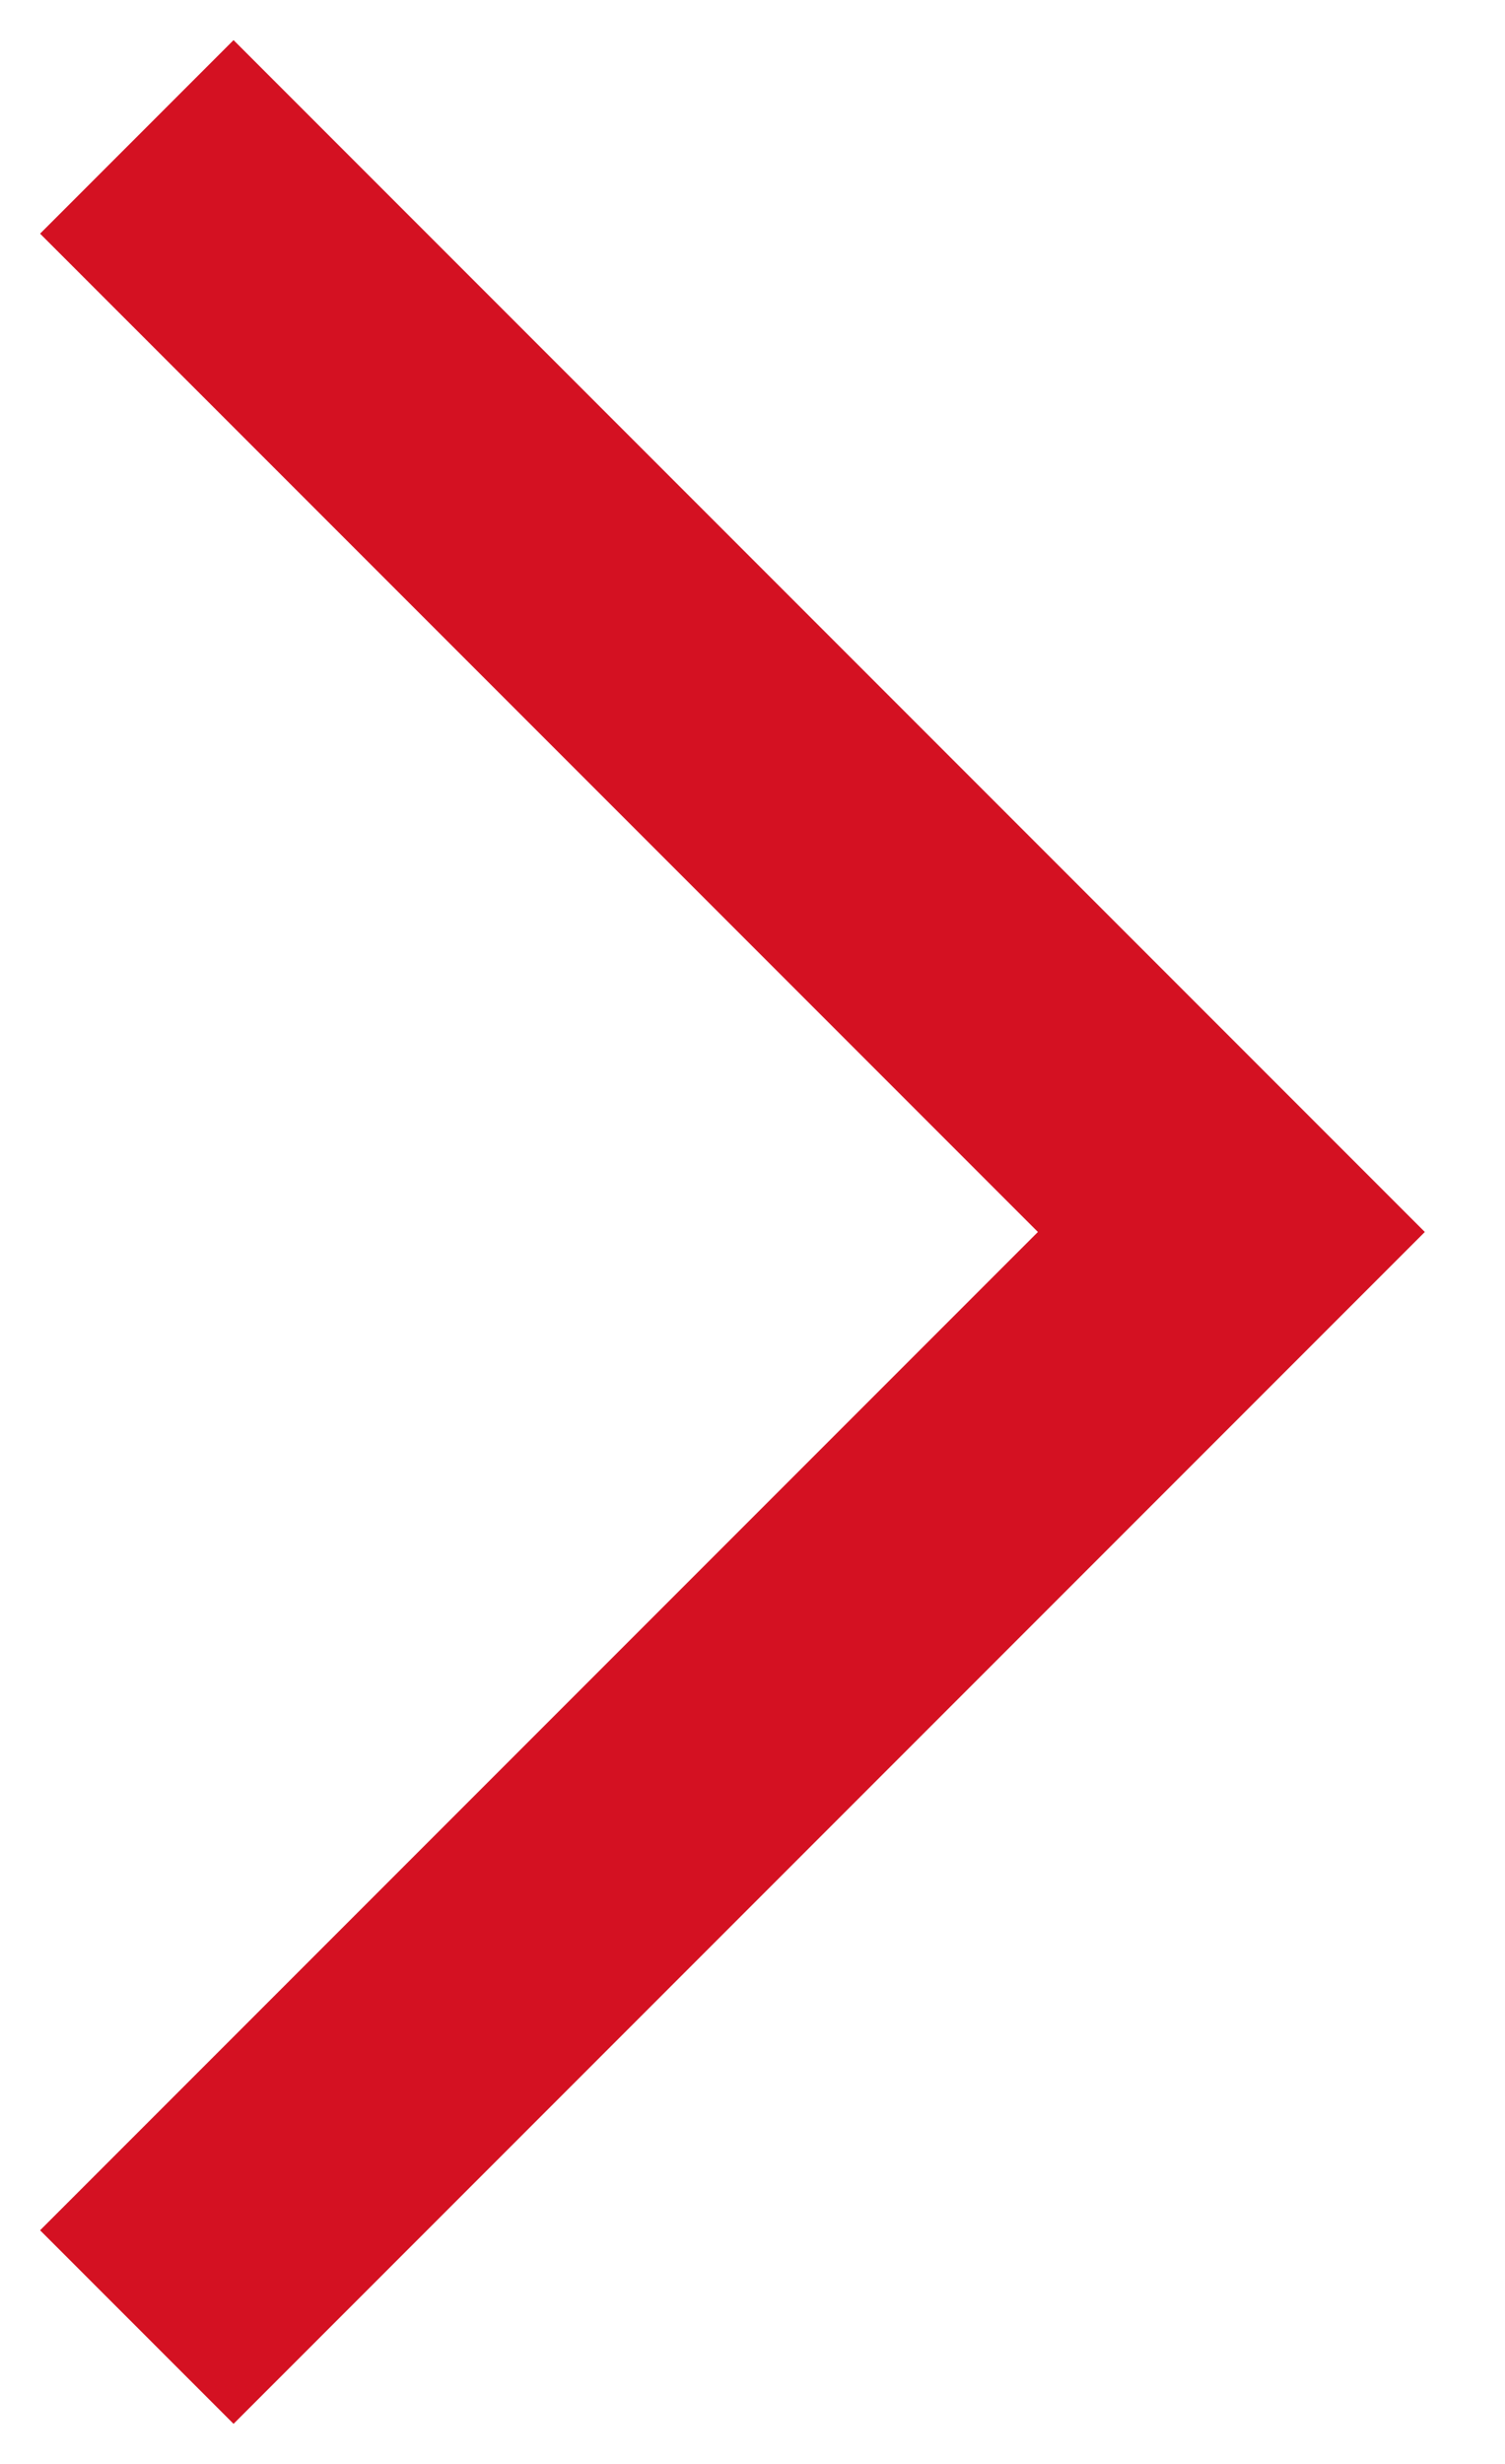 <svg width="11" height="18" viewBox="0 0 11 18" version="1.1" xmlns="http://www.w3.org/2000/svg" xmlns:xlink="http://www.w3.org/1999/xlink">
<title>Vector</title>
<desc>Created using Figma</desc>
<g id="Canvas" transform="translate(-2572 -15240)">
<g id="Vector">
<use xlink:href="#path0_stroke" transform="matrix(-1 0 0 1 2581 15241)" fill="#D41122"/>
</g>
</g>
<defs>
<path id="path0_stroke" d="M 0 8L -0.707 7.293L -1.414 8L -0.707 8.707L 0 8ZM 7.293 -0.707L -0.707 7.293L 0.707 8.707L 8.707 0.707L 7.293 -0.707ZM -0.707 8.707L 7.293 16.707L 8.707 15.293L 0.707 7.293L -0.707 8.707Z"/>
</defs>
</svg>
